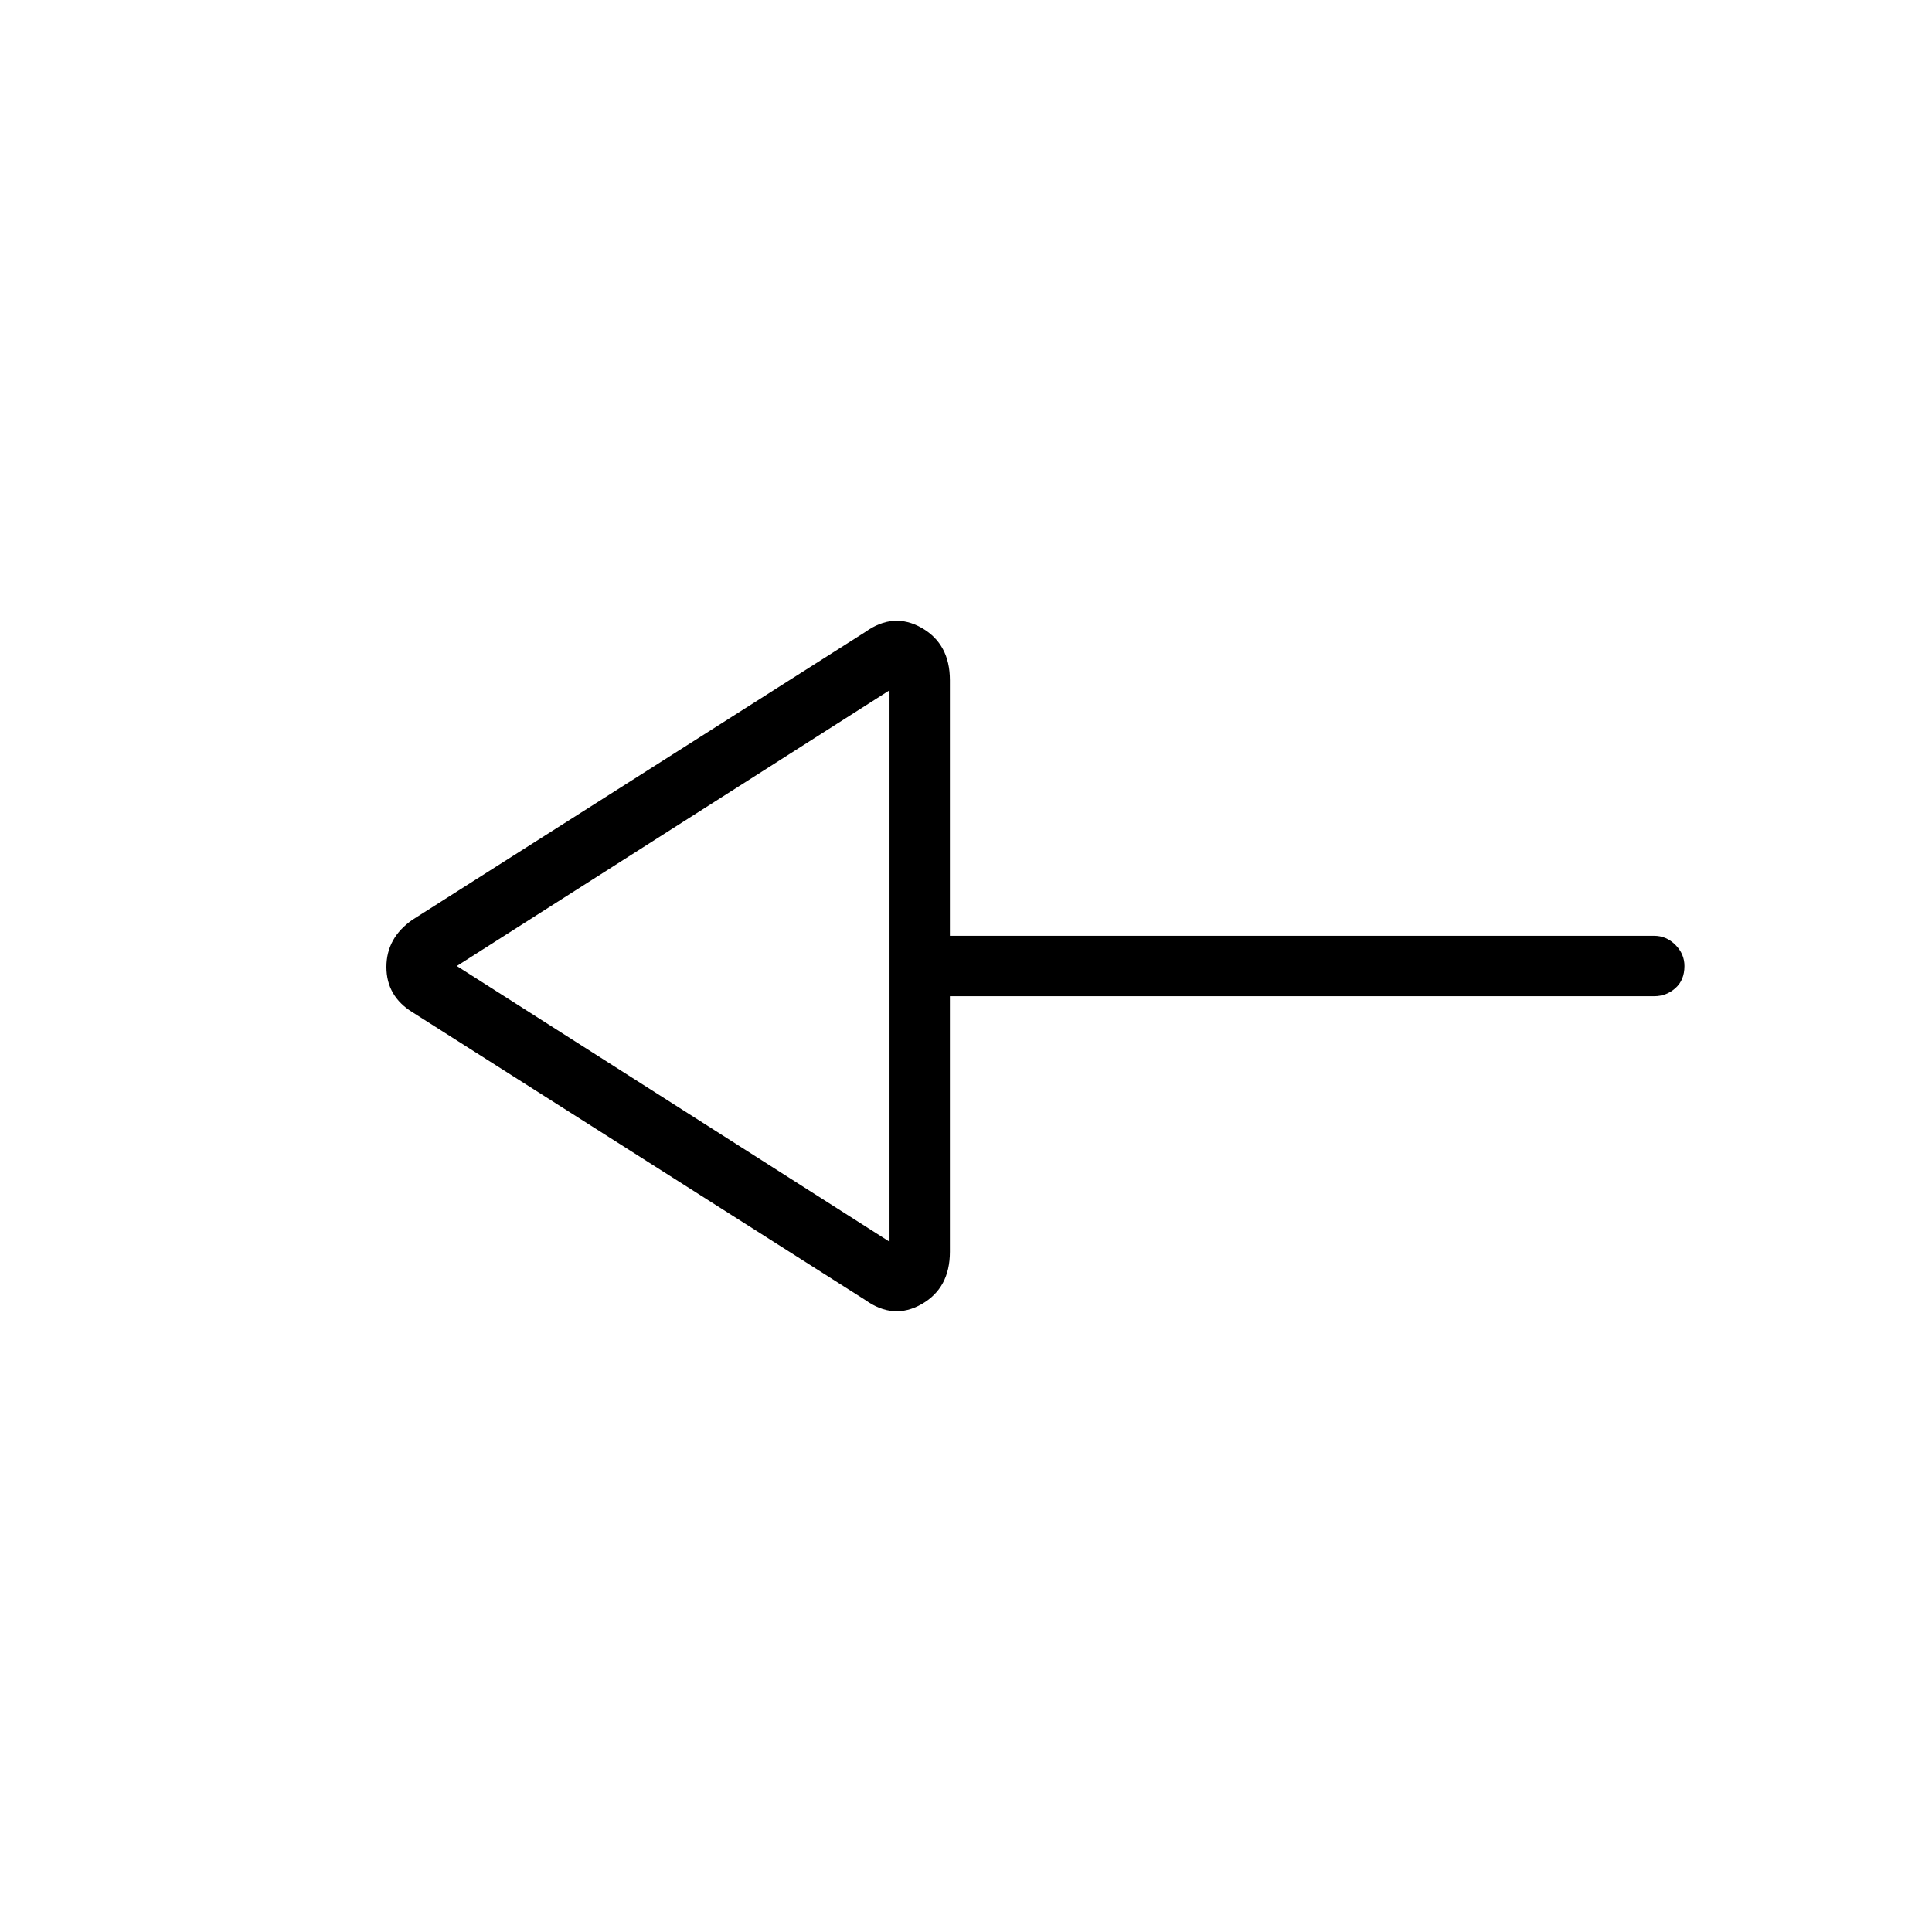 <svg xmlns="http://www.w3.org/2000/svg" width="48" height="48" viewBox="0 0 48 48"><path d="m21.5 32.3-11.25-7.15q-.65-.4-.65-1.125t.65-1.175L21.5 15.7q.7-.5 1.4-.1t.7 1.3v6.35h17.5q.3 0 .525.225.225.225.225.525 0 .35-.225.55-.225.2-.525.2H23.6v6.35q0 .9-.7 1.3t-1.4-.1Zm.6-1.45v-13.7L11.35 24Zm0-6.85Z"/></svg>